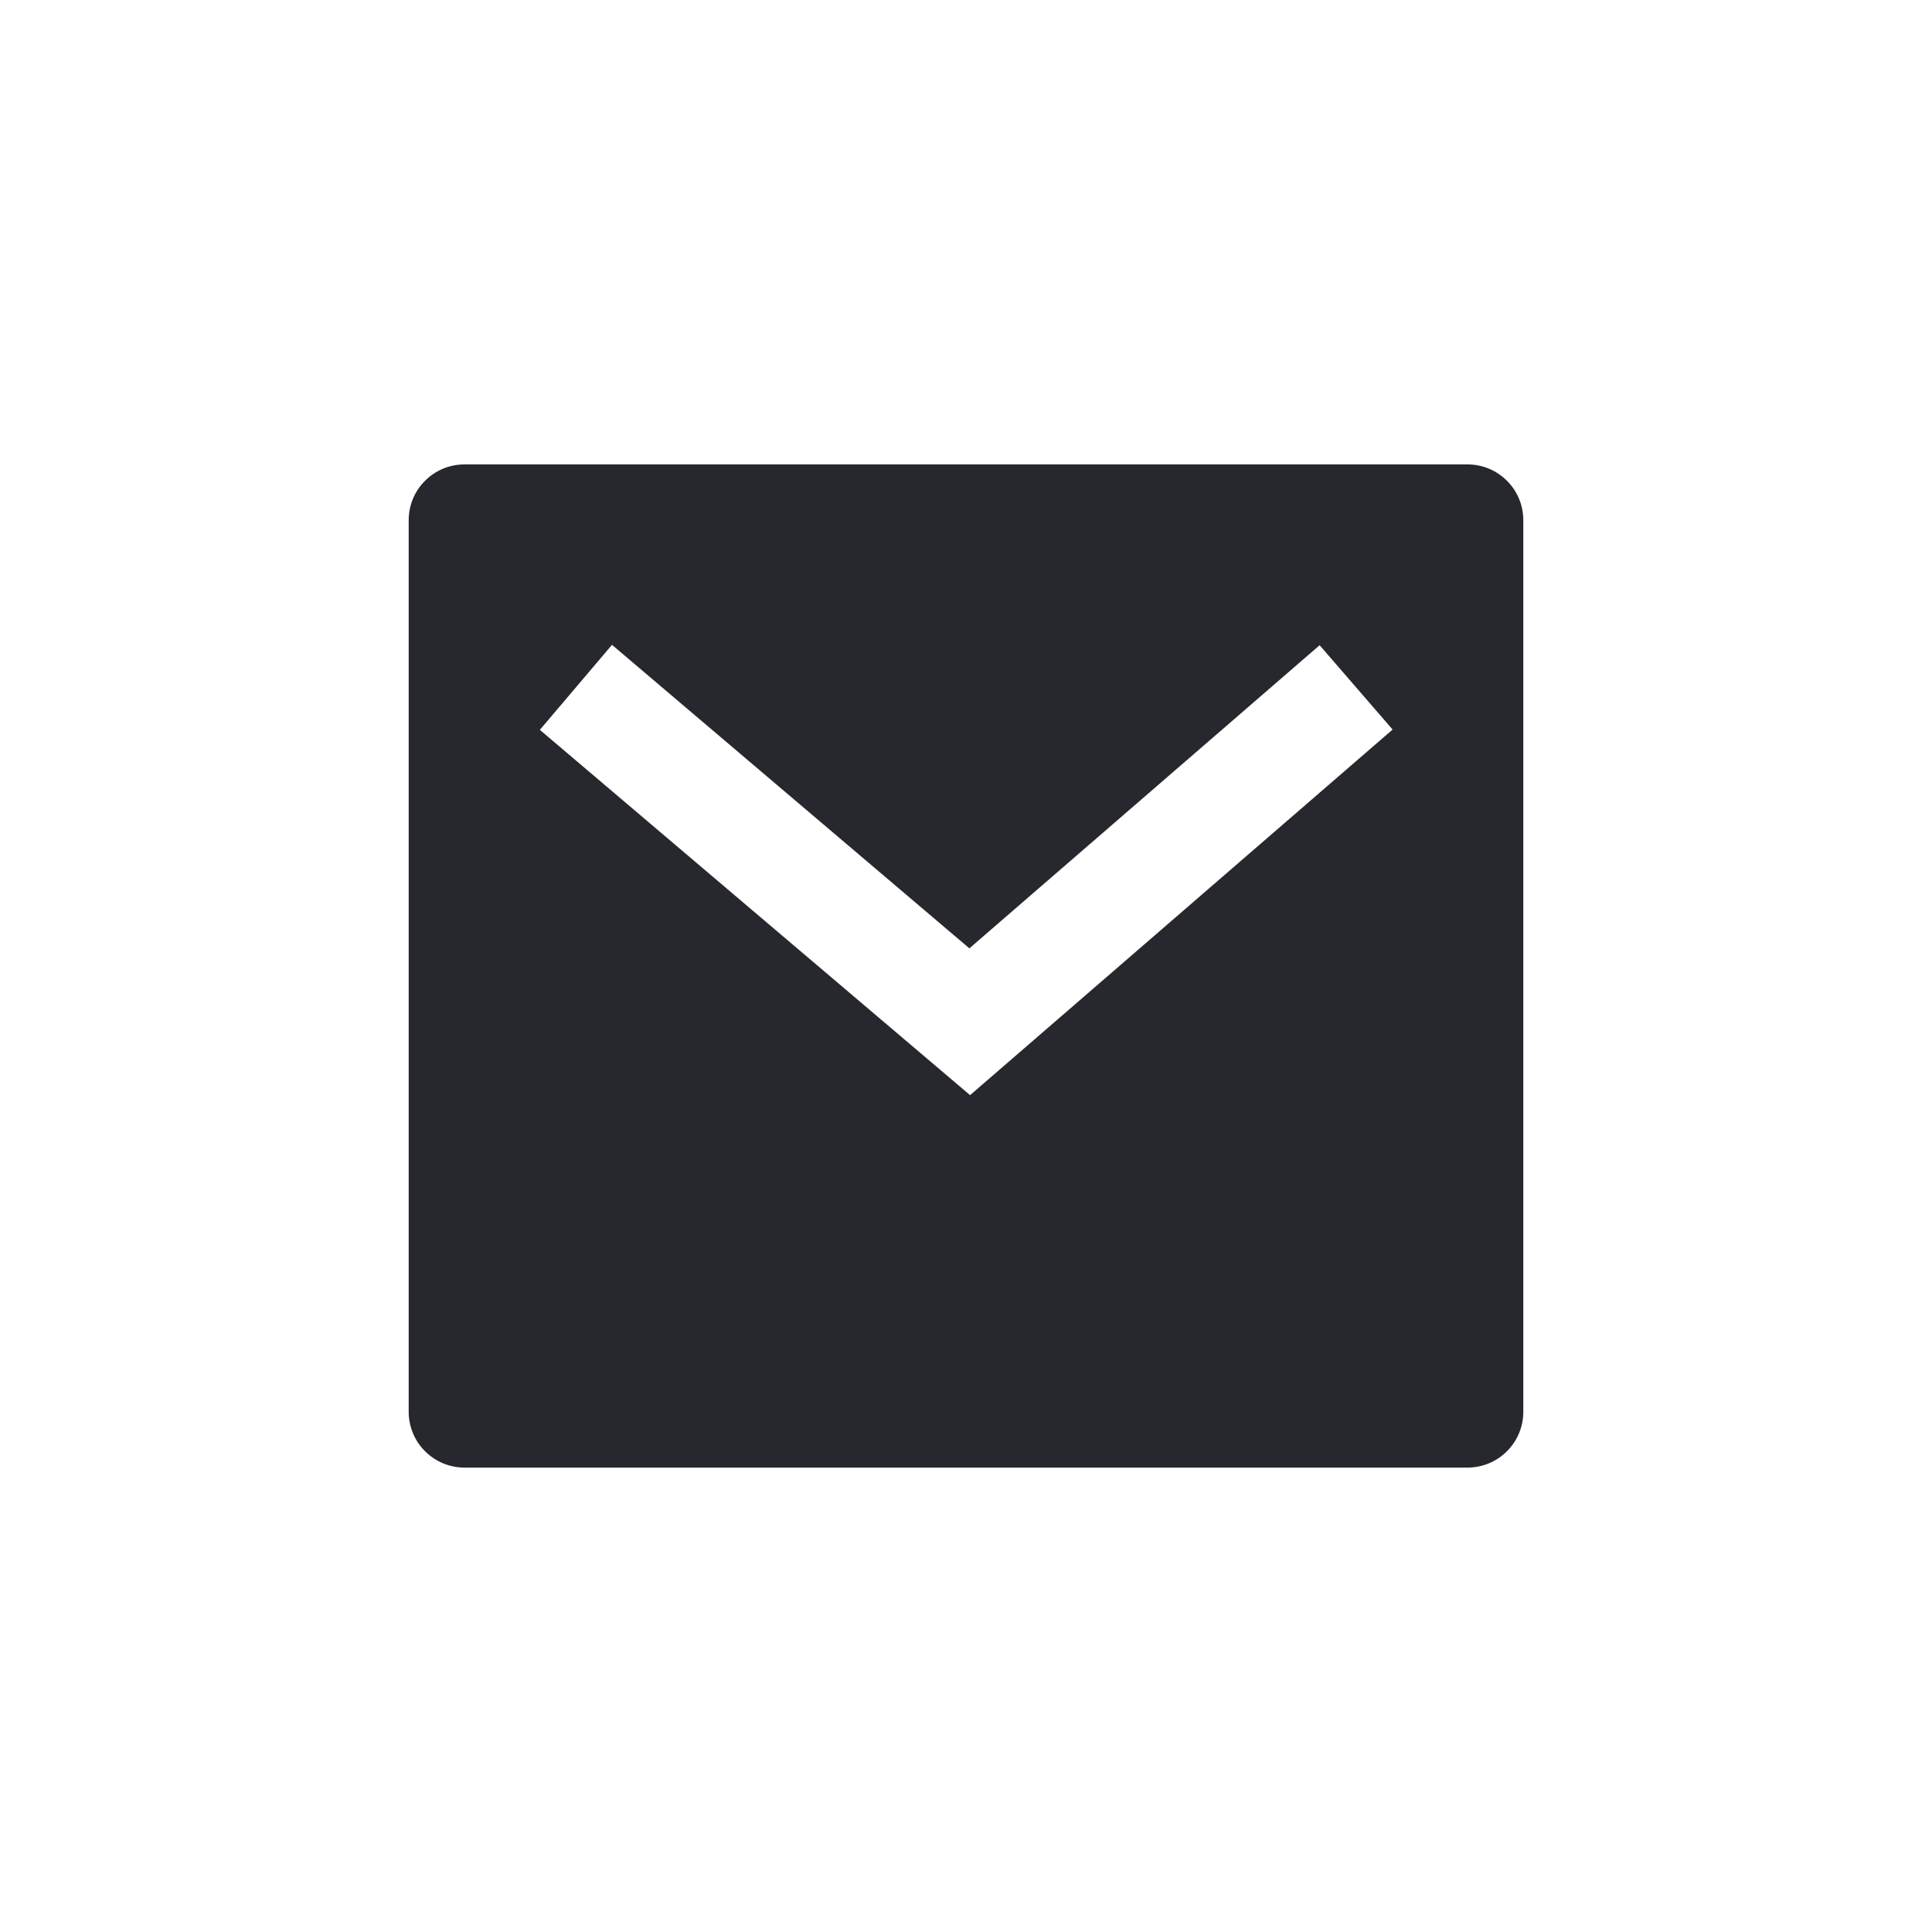 <svg width="26" height="26" viewBox="0 0 26 26" fill="none" xmlns="http://www.w3.org/2000/svg">
<g filter="url(#filter0_d)">
<path d="M6.25 2.25H19.75C19.949 2.25 20.14 2.329 20.28 2.47C20.421 2.61 20.5 2.801 20.5 3V15C20.5 15.199 20.421 15.39 20.28 15.53C20.14 15.671 19.949 15.75 19.75 15.75H6.25C6.051 15.75 5.86 15.671 5.72 15.53C5.579 15.39 5.5 15.199 5.5 15V3C5.5 2.801 5.579 2.61 5.72 2.47C5.86 2.329 6.051 2.25 6.25 2.25ZM13.045 8.762L8.236 4.678L7.265 5.822L13.055 10.738L18.741 5.818L17.759 4.683L13.046 8.762H13.045Z" fill="#27272E"/>
</g>
<defs>
<filter id="filter0_d" x="0" y="0" width="26" height="26" filterUnits="userSpaceOnUse" color-interpolation-filters="sRGB">
<feFlood flood-opacity="0" result="BackgroundImageFix"/>
<feColorMatrix in="SourceAlpha" type="matrix" values="0 0 0 0 0 0 0 0 0 0 0 0 0 0 0 0 0 0 127 0" result="hardAlpha"/>
<feOffset dy="4"/>
<feGaussianBlur stdDeviation="2"/>
<feComposite in2="hardAlpha" operator="out"/>
<feColorMatrix type="matrix" values="0 0 0 0 0 0 0 0 0 0 0 0 0 0 0 0 0 0 0.25 0"/>
<feBlend mode="normal" in2="BackgroundImageFix" result="effect1_dropShadow"/>
<feBlend mode="normal" in="SourceGraphic" in2="effect1_dropShadow" result="shape"/>
</filter>
</defs>
</svg>

